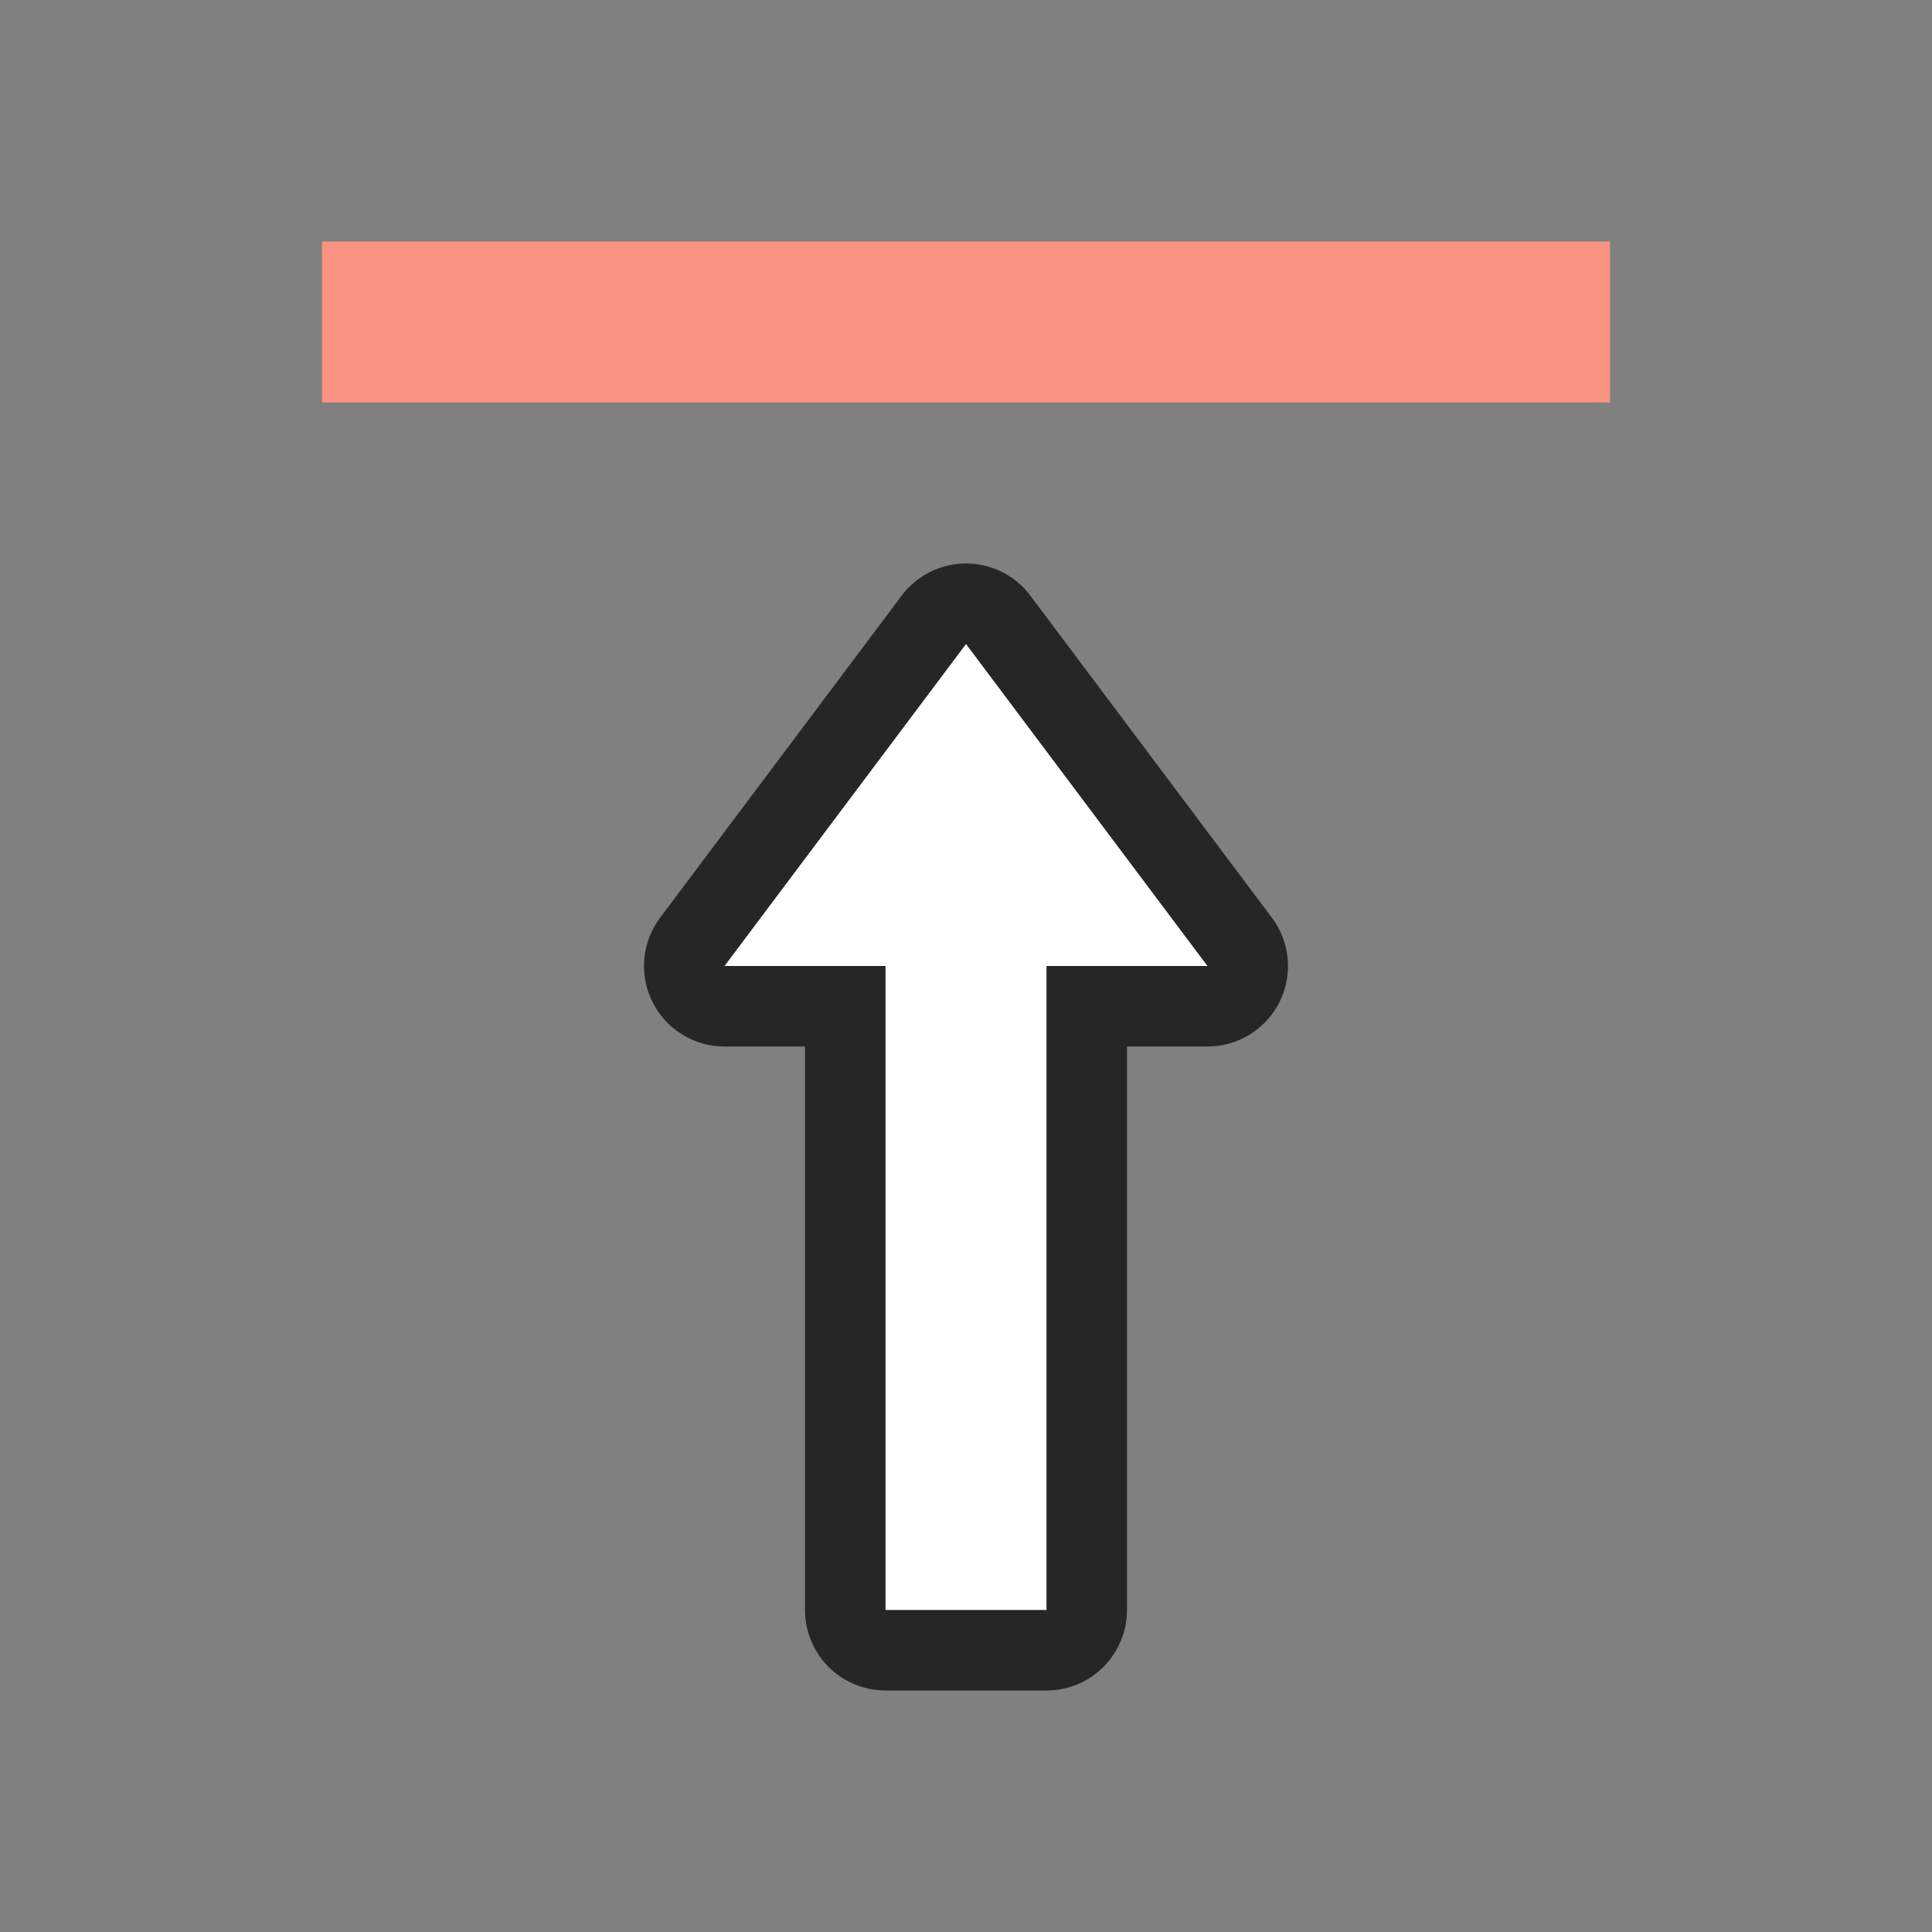 <svg xmlns="http://www.w3.org/2000/svg" viewBox="0 0 24 24"><rect x="0" y="0" width="24" height="24" fill="#808080" stroke="none"/><path fill="#fa9381" d="M4 3h16v2H4z"/><path d="M12 8l-3 4h2v8h2v-8h2z" opacity=".7" stroke="#000" stroke-width="2" stroke-linejoin="round"/><path d="M12 8l-3 4h2v8h2v-8h2z" fill="#fff"/></svg>